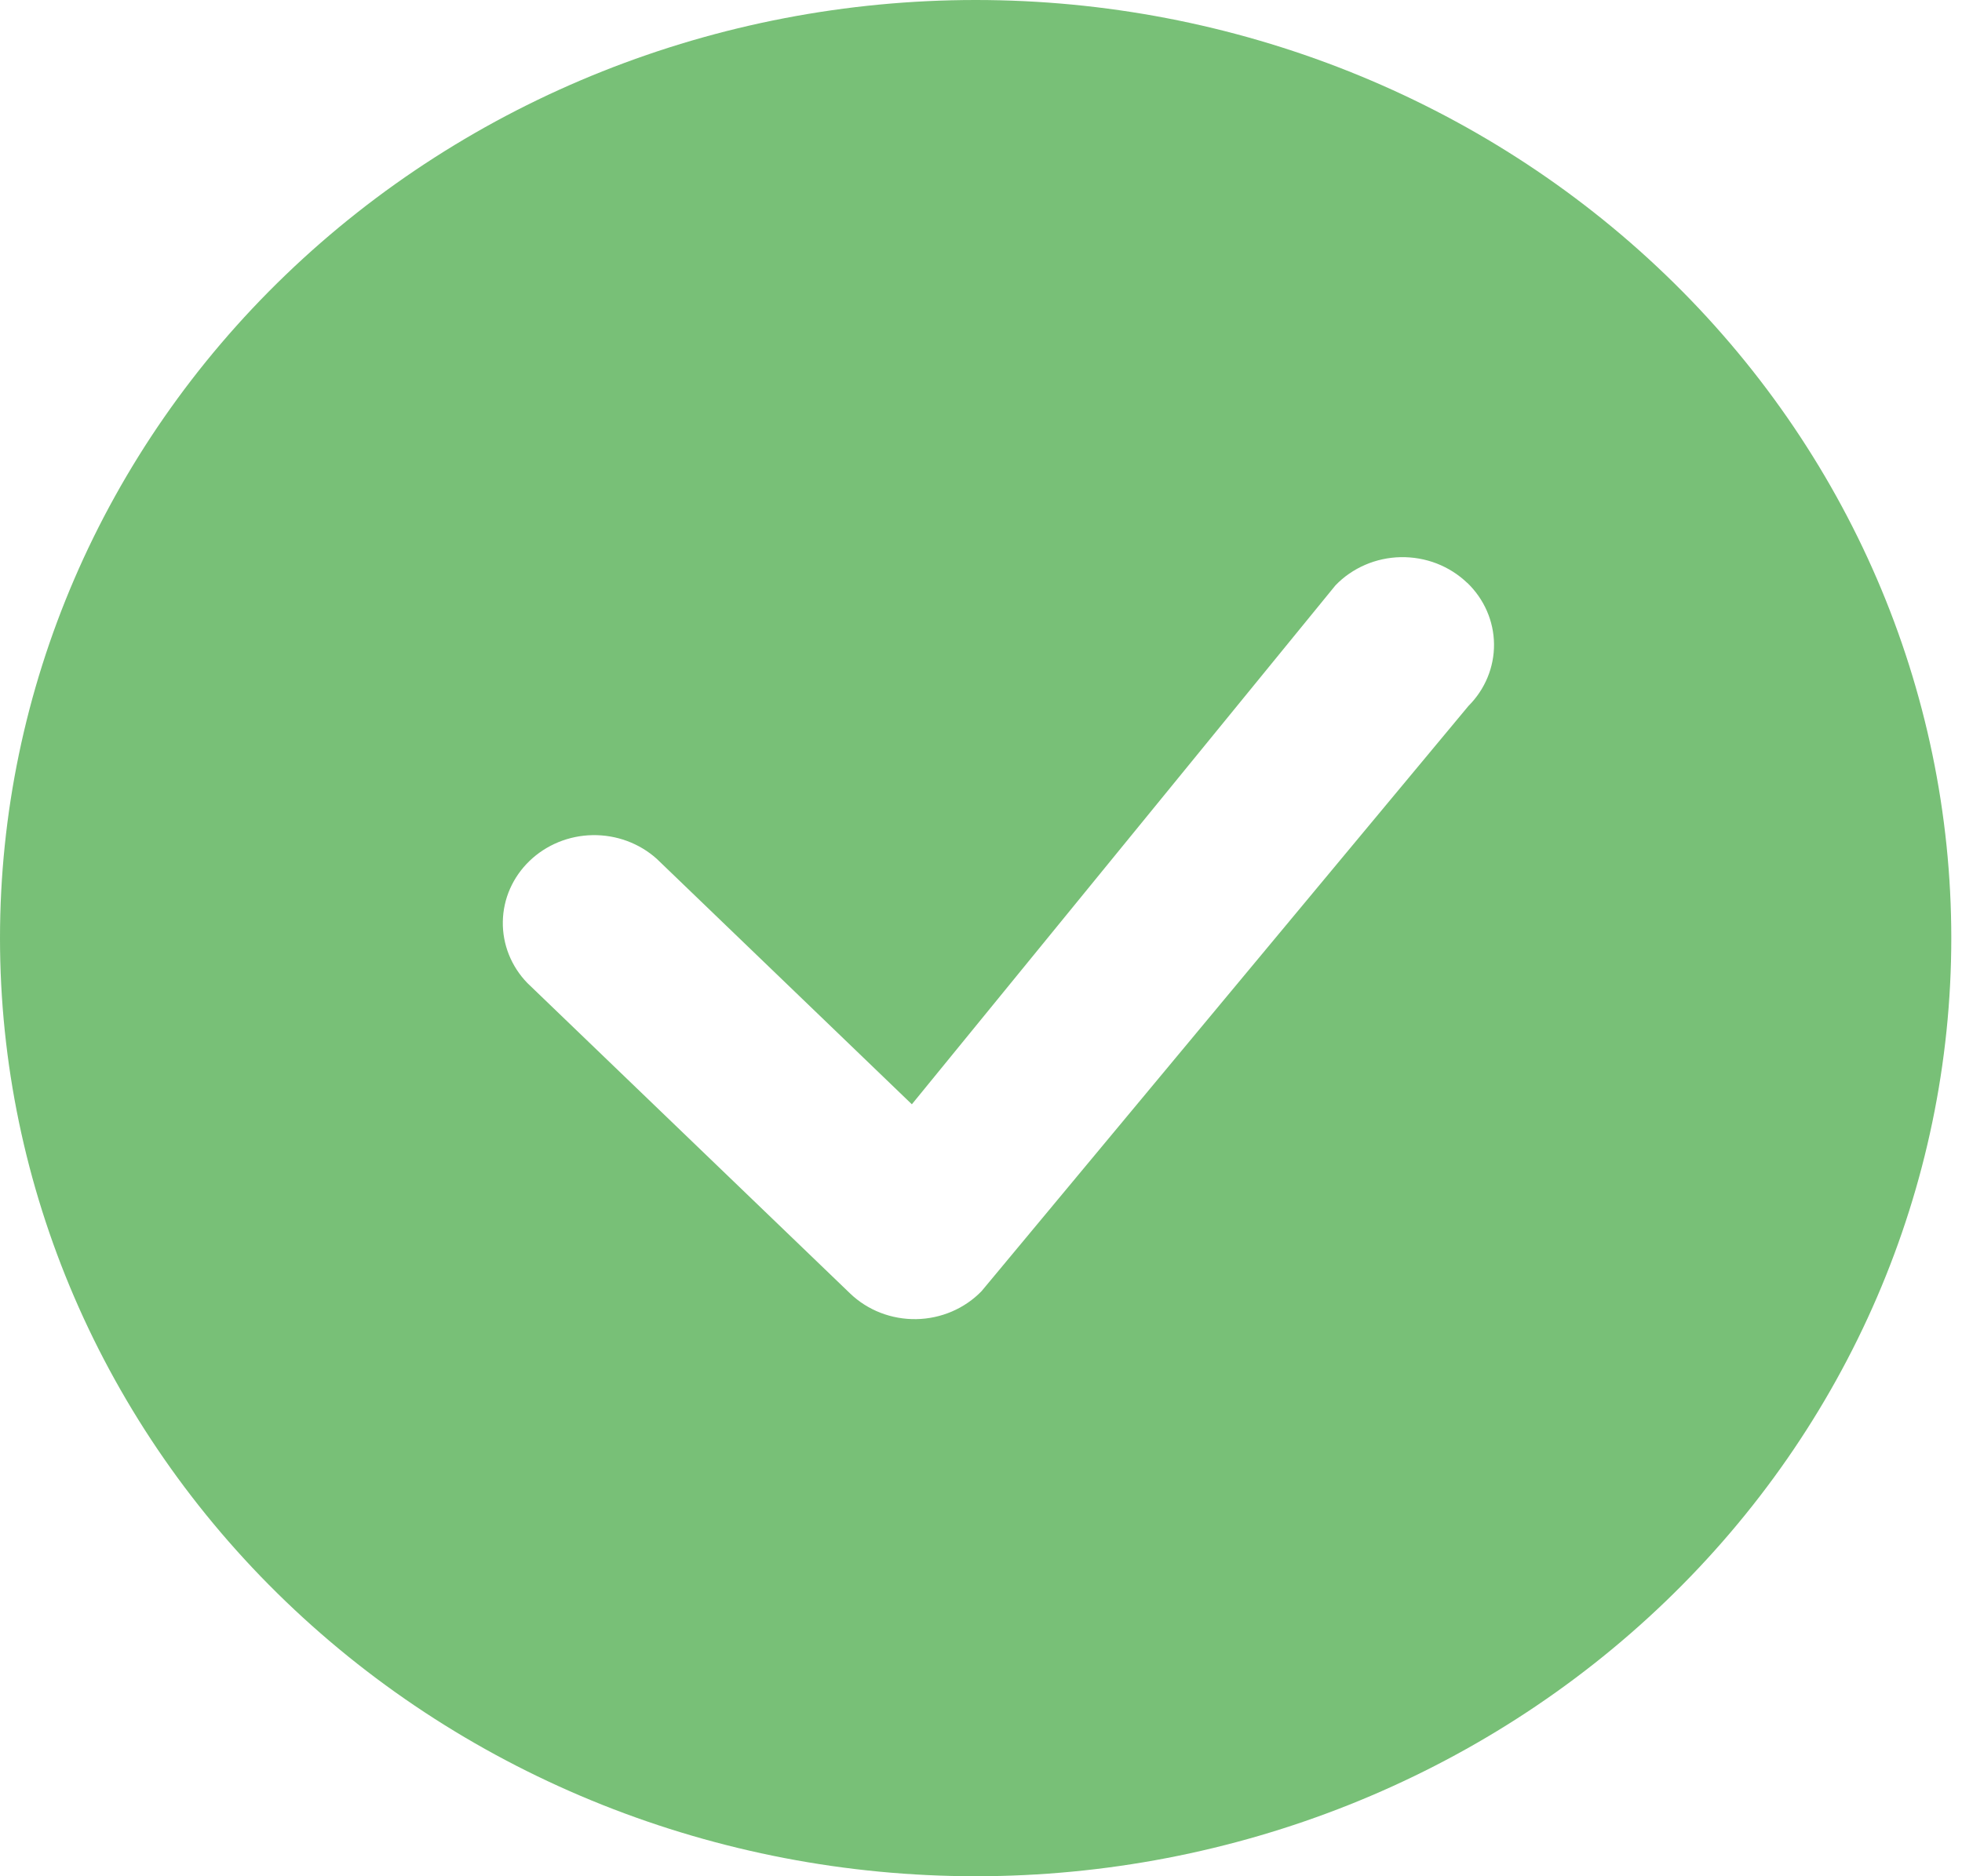 <svg width="46" height="44" viewBox="0 0 46 44" fill="none" xmlns="http://www.w3.org/2000/svg">
<path d="M45.749 22C45.749 27.835 43.339 33.431 39.049 37.556C34.76 41.682 28.941 44 22.875 44C16.808 44 10.99 41.682 6.7 37.556C2.41 33.431 0 27.835 0 22C0 16.165 2.41 10.569 6.7 6.444C10.99 2.318 16.808 0 22.875 0C28.941 0 34.76 2.318 39.049 6.444C43.339 10.569 45.749 16.165 45.749 22ZM34.398 13.668C34.194 13.472 33.95 13.318 33.683 13.214C33.415 13.111 33.129 13.061 32.84 13.066C32.552 13.072 32.268 13.133 32.005 13.247C31.742 13.361 31.505 13.524 31.31 13.728L21.379 25.897L15.395 20.138C14.988 19.774 14.45 19.576 13.895 19.585C13.339 19.594 12.809 19.811 12.416 20.189C12.023 20.567 11.798 21.076 11.789 21.611C11.779 22.145 11.985 22.662 12.364 23.053L19.93 30.332C20.133 30.528 20.376 30.682 20.643 30.786C20.91 30.889 21.196 30.94 21.484 30.935C21.772 30.93 22.056 30.869 22.319 30.756C22.582 30.643 22.819 30.48 23.015 30.277L34.429 16.555C34.818 16.166 35.033 15.646 35.028 15.106C35.023 14.566 34.797 14.049 34.401 13.668H34.398Z" fill="#78C077"/>
</svg>
